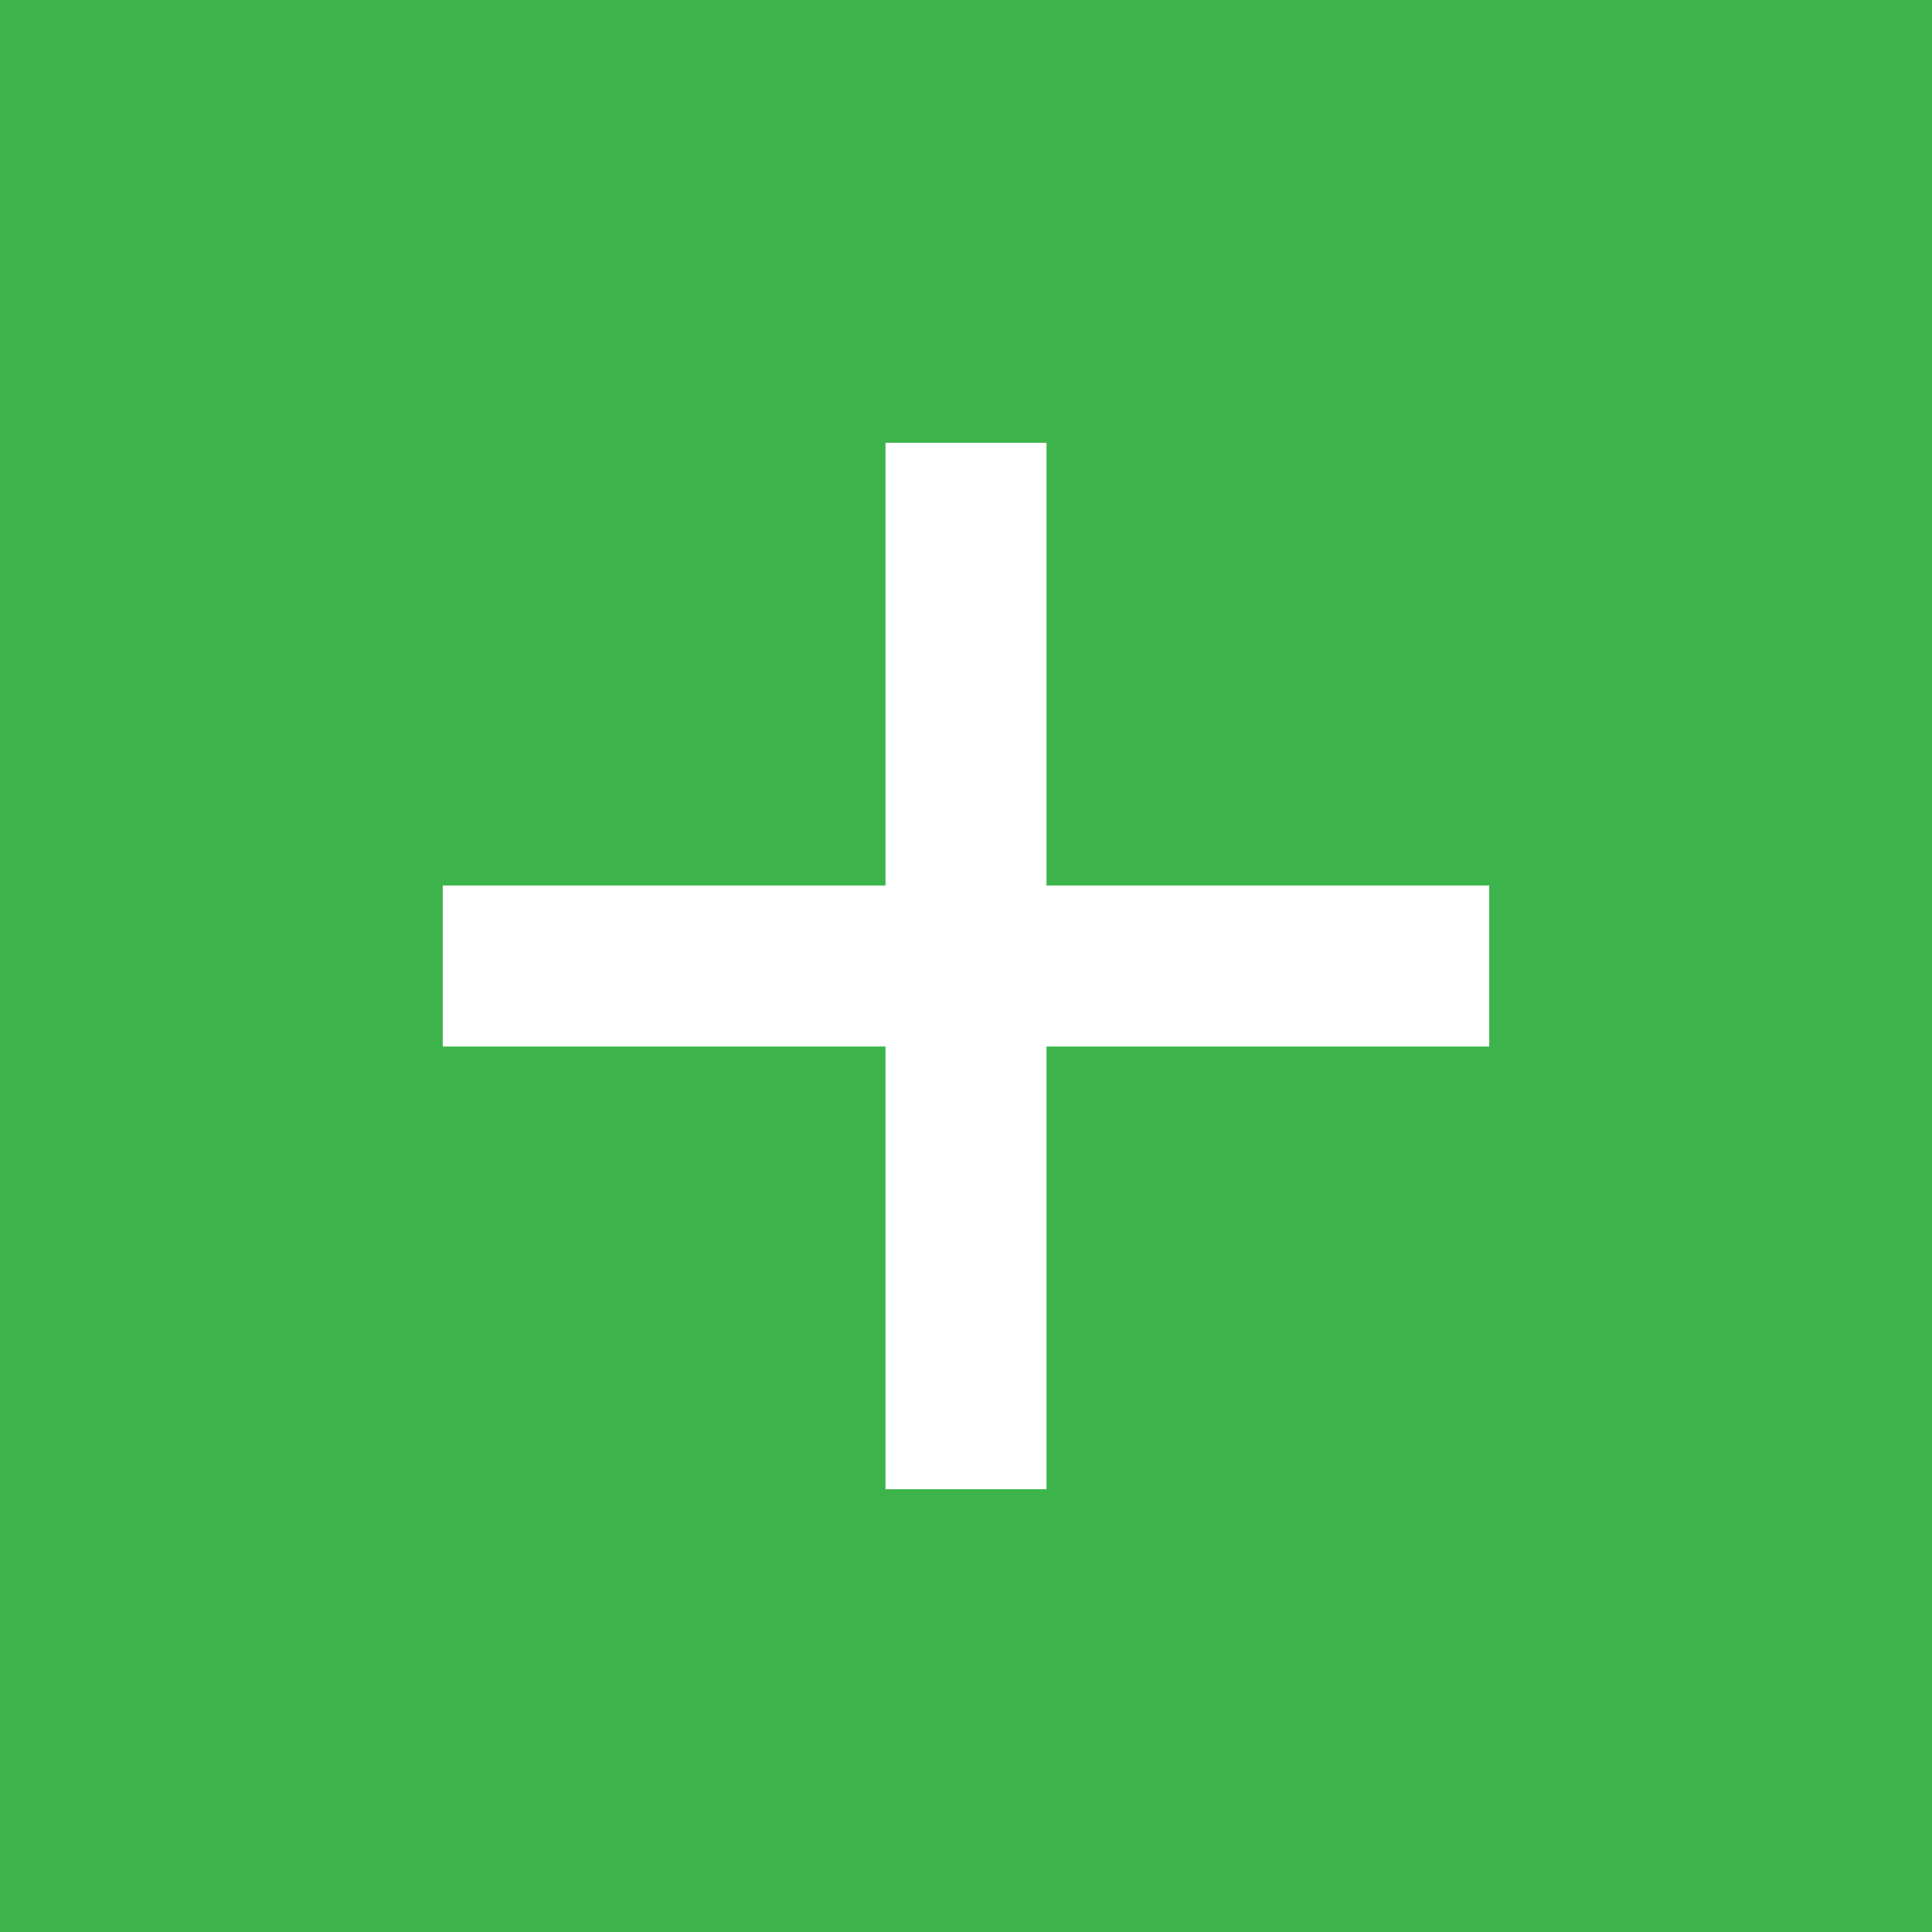 <svg width="12" height="12" viewBox="0 0 12 12" fill="none" xmlns="http://www.w3.org/2000/svg">
<rect width="12" height="12" fill="#3CB44B"/>
<g clip-path="url(#clip0_3857_24975)">
<path d="M2.75 6H9.25" stroke="white" stroke-miterlimit="10" stroke-linejoin="round"/>
<path d="M6 2.75V9.25" stroke="white" stroke-miterlimit="10" stroke-linejoin="round"/>
</g>
<defs>
<clipPath id="clip0_3857_24975">
<rect width="8" height="8" fill="white" transform="translate(2 2)"/>
</clipPath>
</defs>
</svg>
